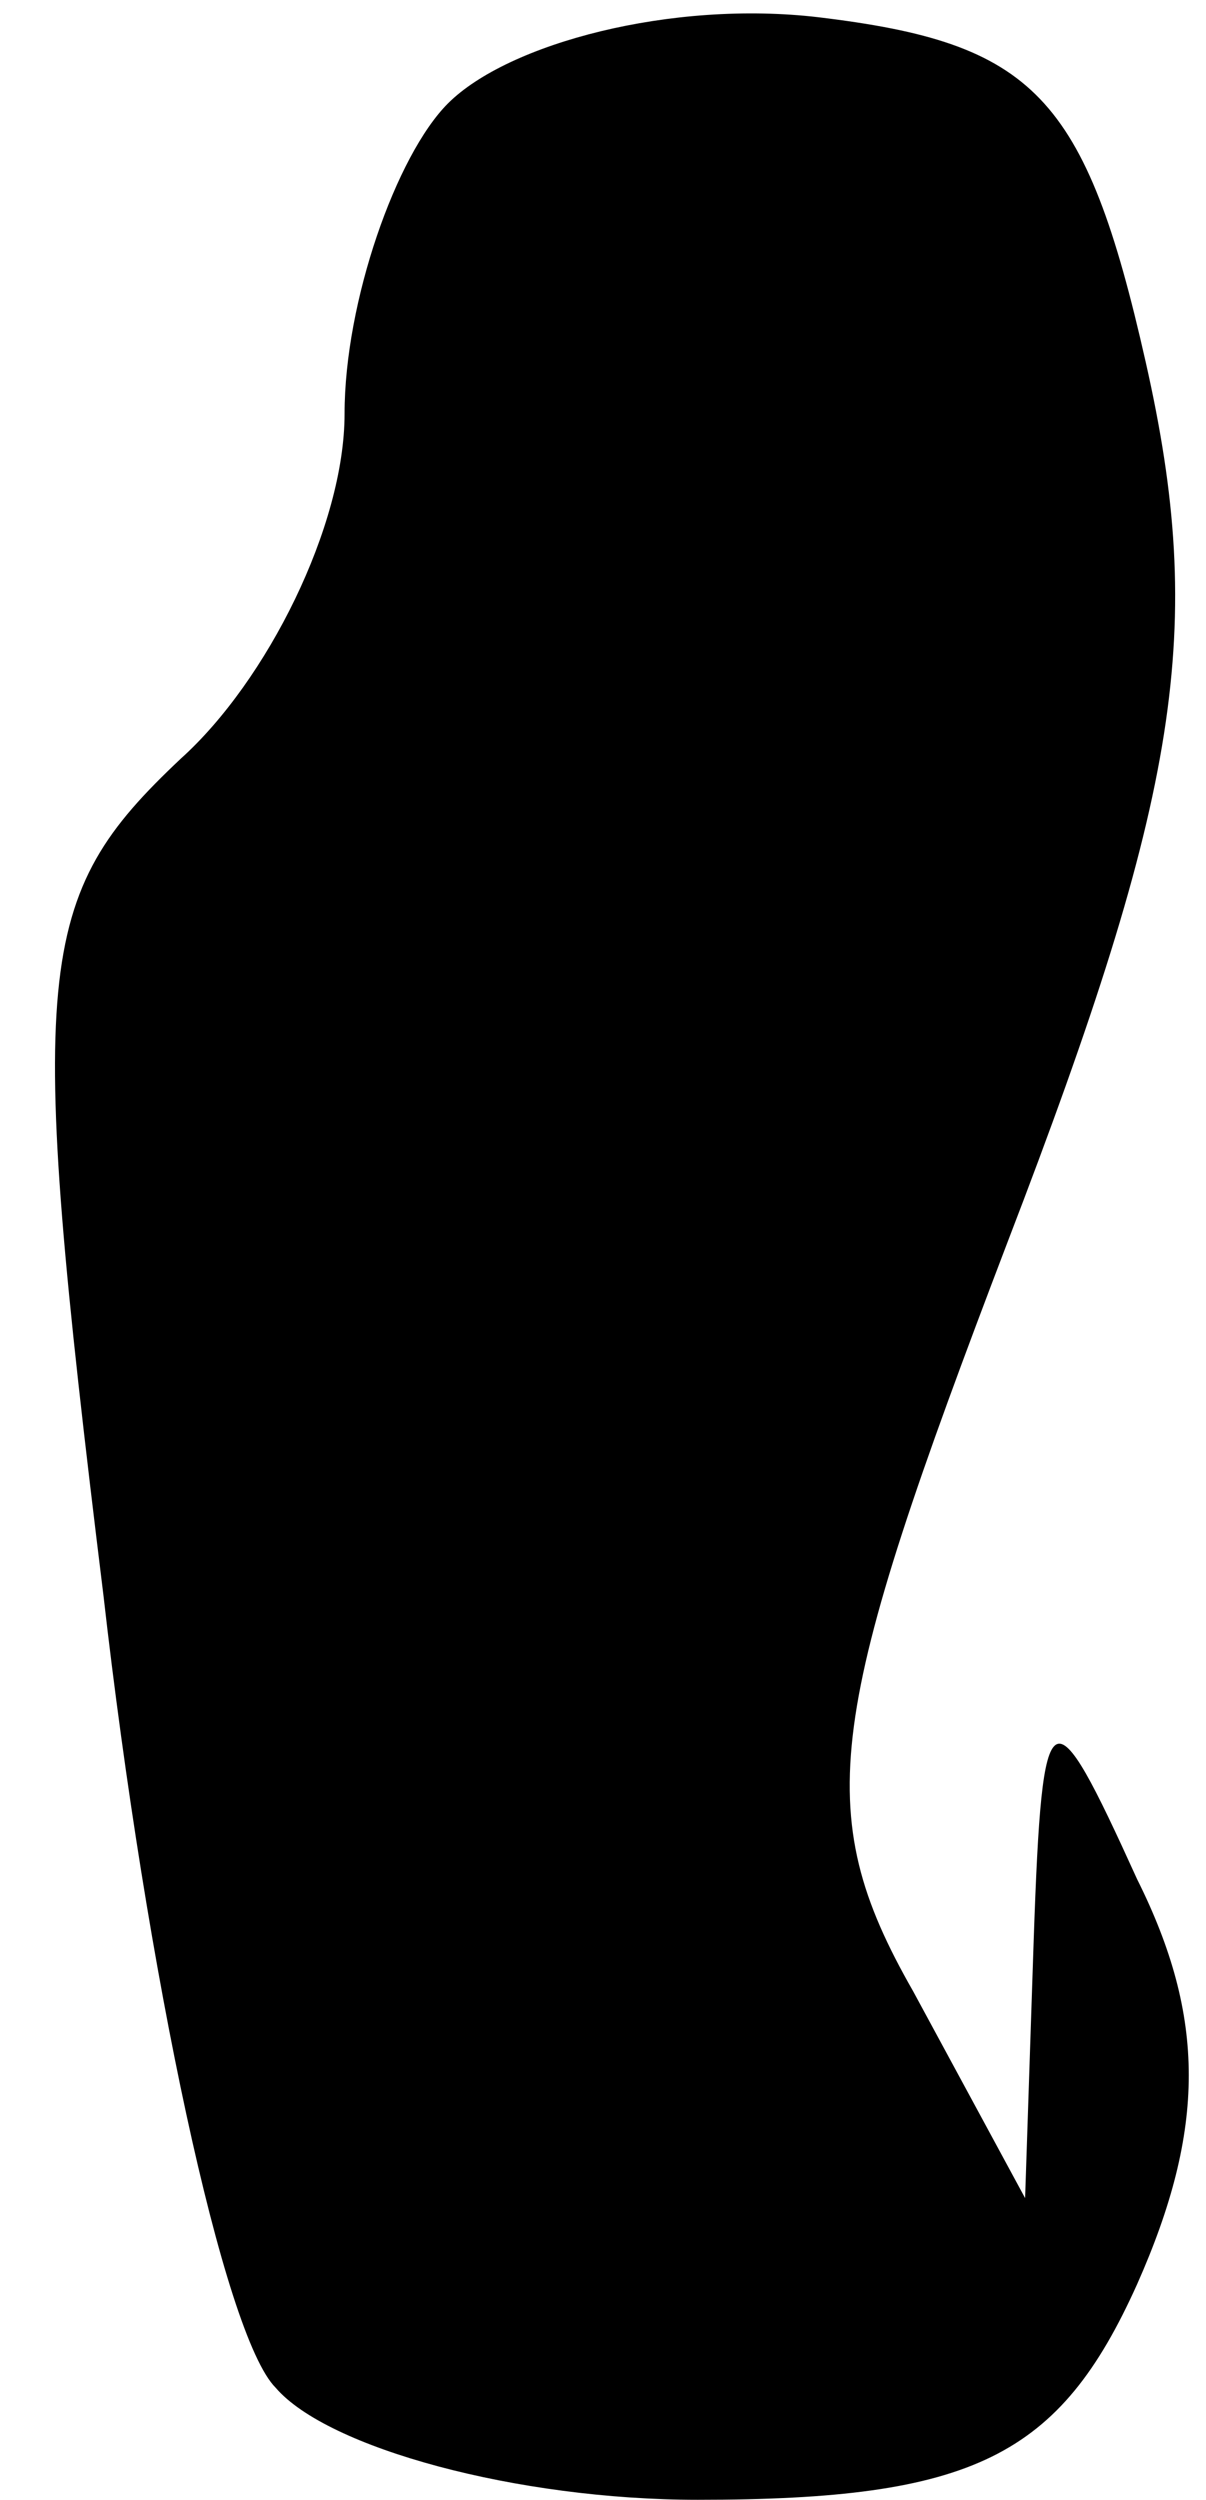 <?xml version="1.0" standalone="no"?>
<!DOCTYPE svg PUBLIC "-//W3C//DTD SVG 20010904//EN"
 "http://www.w3.org/TR/2001/REC-SVG-20010904/DTD/svg10.dtd">
<svg version="1.0" xmlns="http://www.w3.org/2000/svg"
 width="14pt" height="29pt" viewBox="0 0 14 29"
 preserveAspectRatio="xMidYMid meet">
<g transform="translate(0,29) scale(0.1,-0.1)"
fill="#000000" stroke="none">
<path fill="#000000" stroke="none" d="M52 278 c-6 -6 -12 -23 -12 -36 0 -13
-9 -31 -19 -40 -17 -16 -18 -24 -9 -97 5 -44 14 -86 20 -92 6 -7 28 -13 49
-13 32 0 42 5 51 25 8 18 8 31 0 47 -10 22 -11 22 -12 -7 l-1 -30 -13 24 c-12
21 -10 32 11 87 20 52 23 71 16 102 -7 31 -13 37 -38 40 -17 2 -36 -3 -43 -10z"/>
</g>
</svg>
